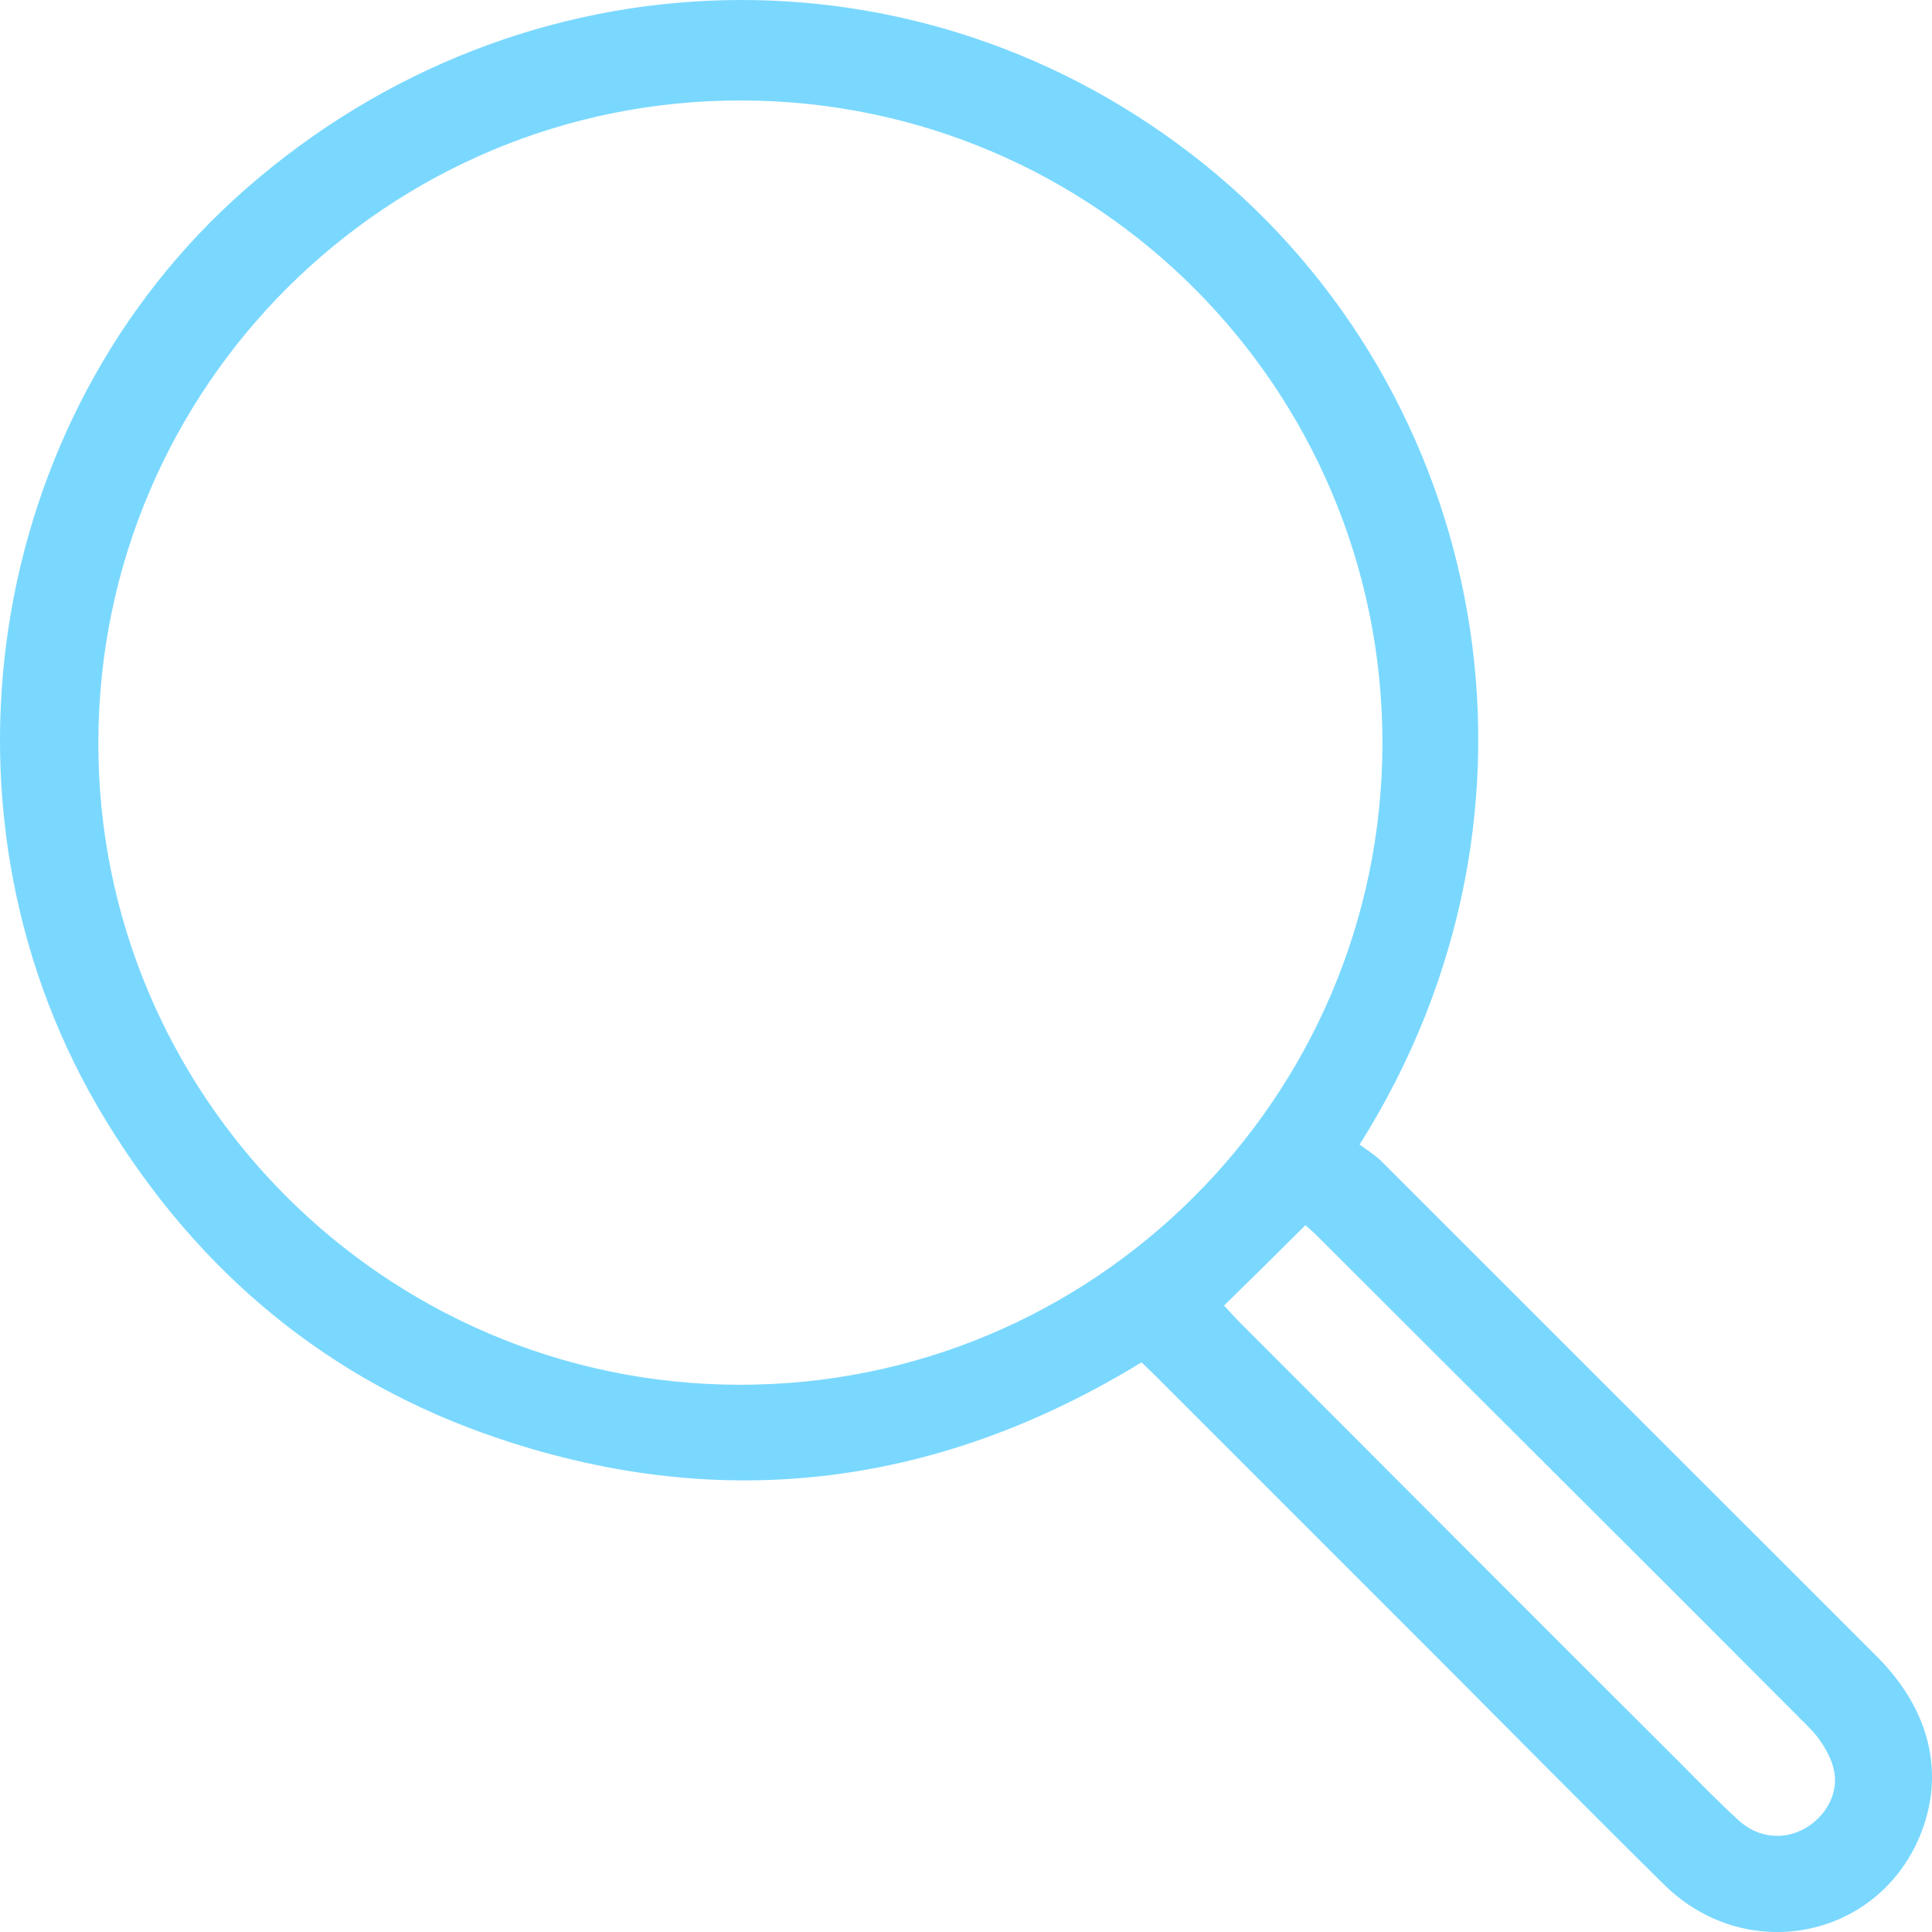 <svg width="20" height="20" viewBox="0 0 20 20" fill="none" xmlns="http://www.w3.org/2000/svg">
<path d="M14.079 11.851C14.147 11.902 14.22 11.948 14.283 12.004C15.996 13.718 17.715 15.433 19.428 17.147C19.988 17.707 20.141 18.375 19.869 19.02C19.417 20.078 18.071 20.338 17.229 19.512C16.448 18.742 15.679 17.962 14.905 17.186C13.926 16.208 12.948 15.229 11.964 14.245C11.919 14.199 11.874 14.16 11.817 14.103C9.725 15.382 7.503 15.676 5.173 14.895C3.415 14.307 2.058 13.181 1.091 11.591C-0.803 8.485 -0.176 4.338 2.544 1.956C5.411 -0.556 9.539 -0.657 12.468 1.702C15.391 4.055 16.273 8.366 14.073 11.851H14.079ZM14.311 7.693C14.311 4.027 11.354 1.051 7.684 1.04C4.014 1.029 1.029 3.999 1.018 7.676C1.006 11.337 3.98 14.324 7.644 14.335C11.314 14.346 14.305 11.37 14.311 7.699V7.693ZM12.671 13.515C12.711 13.56 12.762 13.611 12.807 13.662C14.334 15.189 15.86 16.723 17.393 18.25C17.59 18.448 17.788 18.652 17.998 18.844C18.195 19.025 18.461 19.053 18.682 18.929C18.902 18.805 19.044 18.556 18.981 18.307C18.942 18.154 18.84 17.995 18.727 17.882C17.031 16.179 15.329 14.488 13.632 12.791C13.587 12.745 13.542 12.711 13.514 12.683C13.231 12.966 12.954 13.238 12.671 13.515Z" fill="#7AD8FF"/>
</svg>
